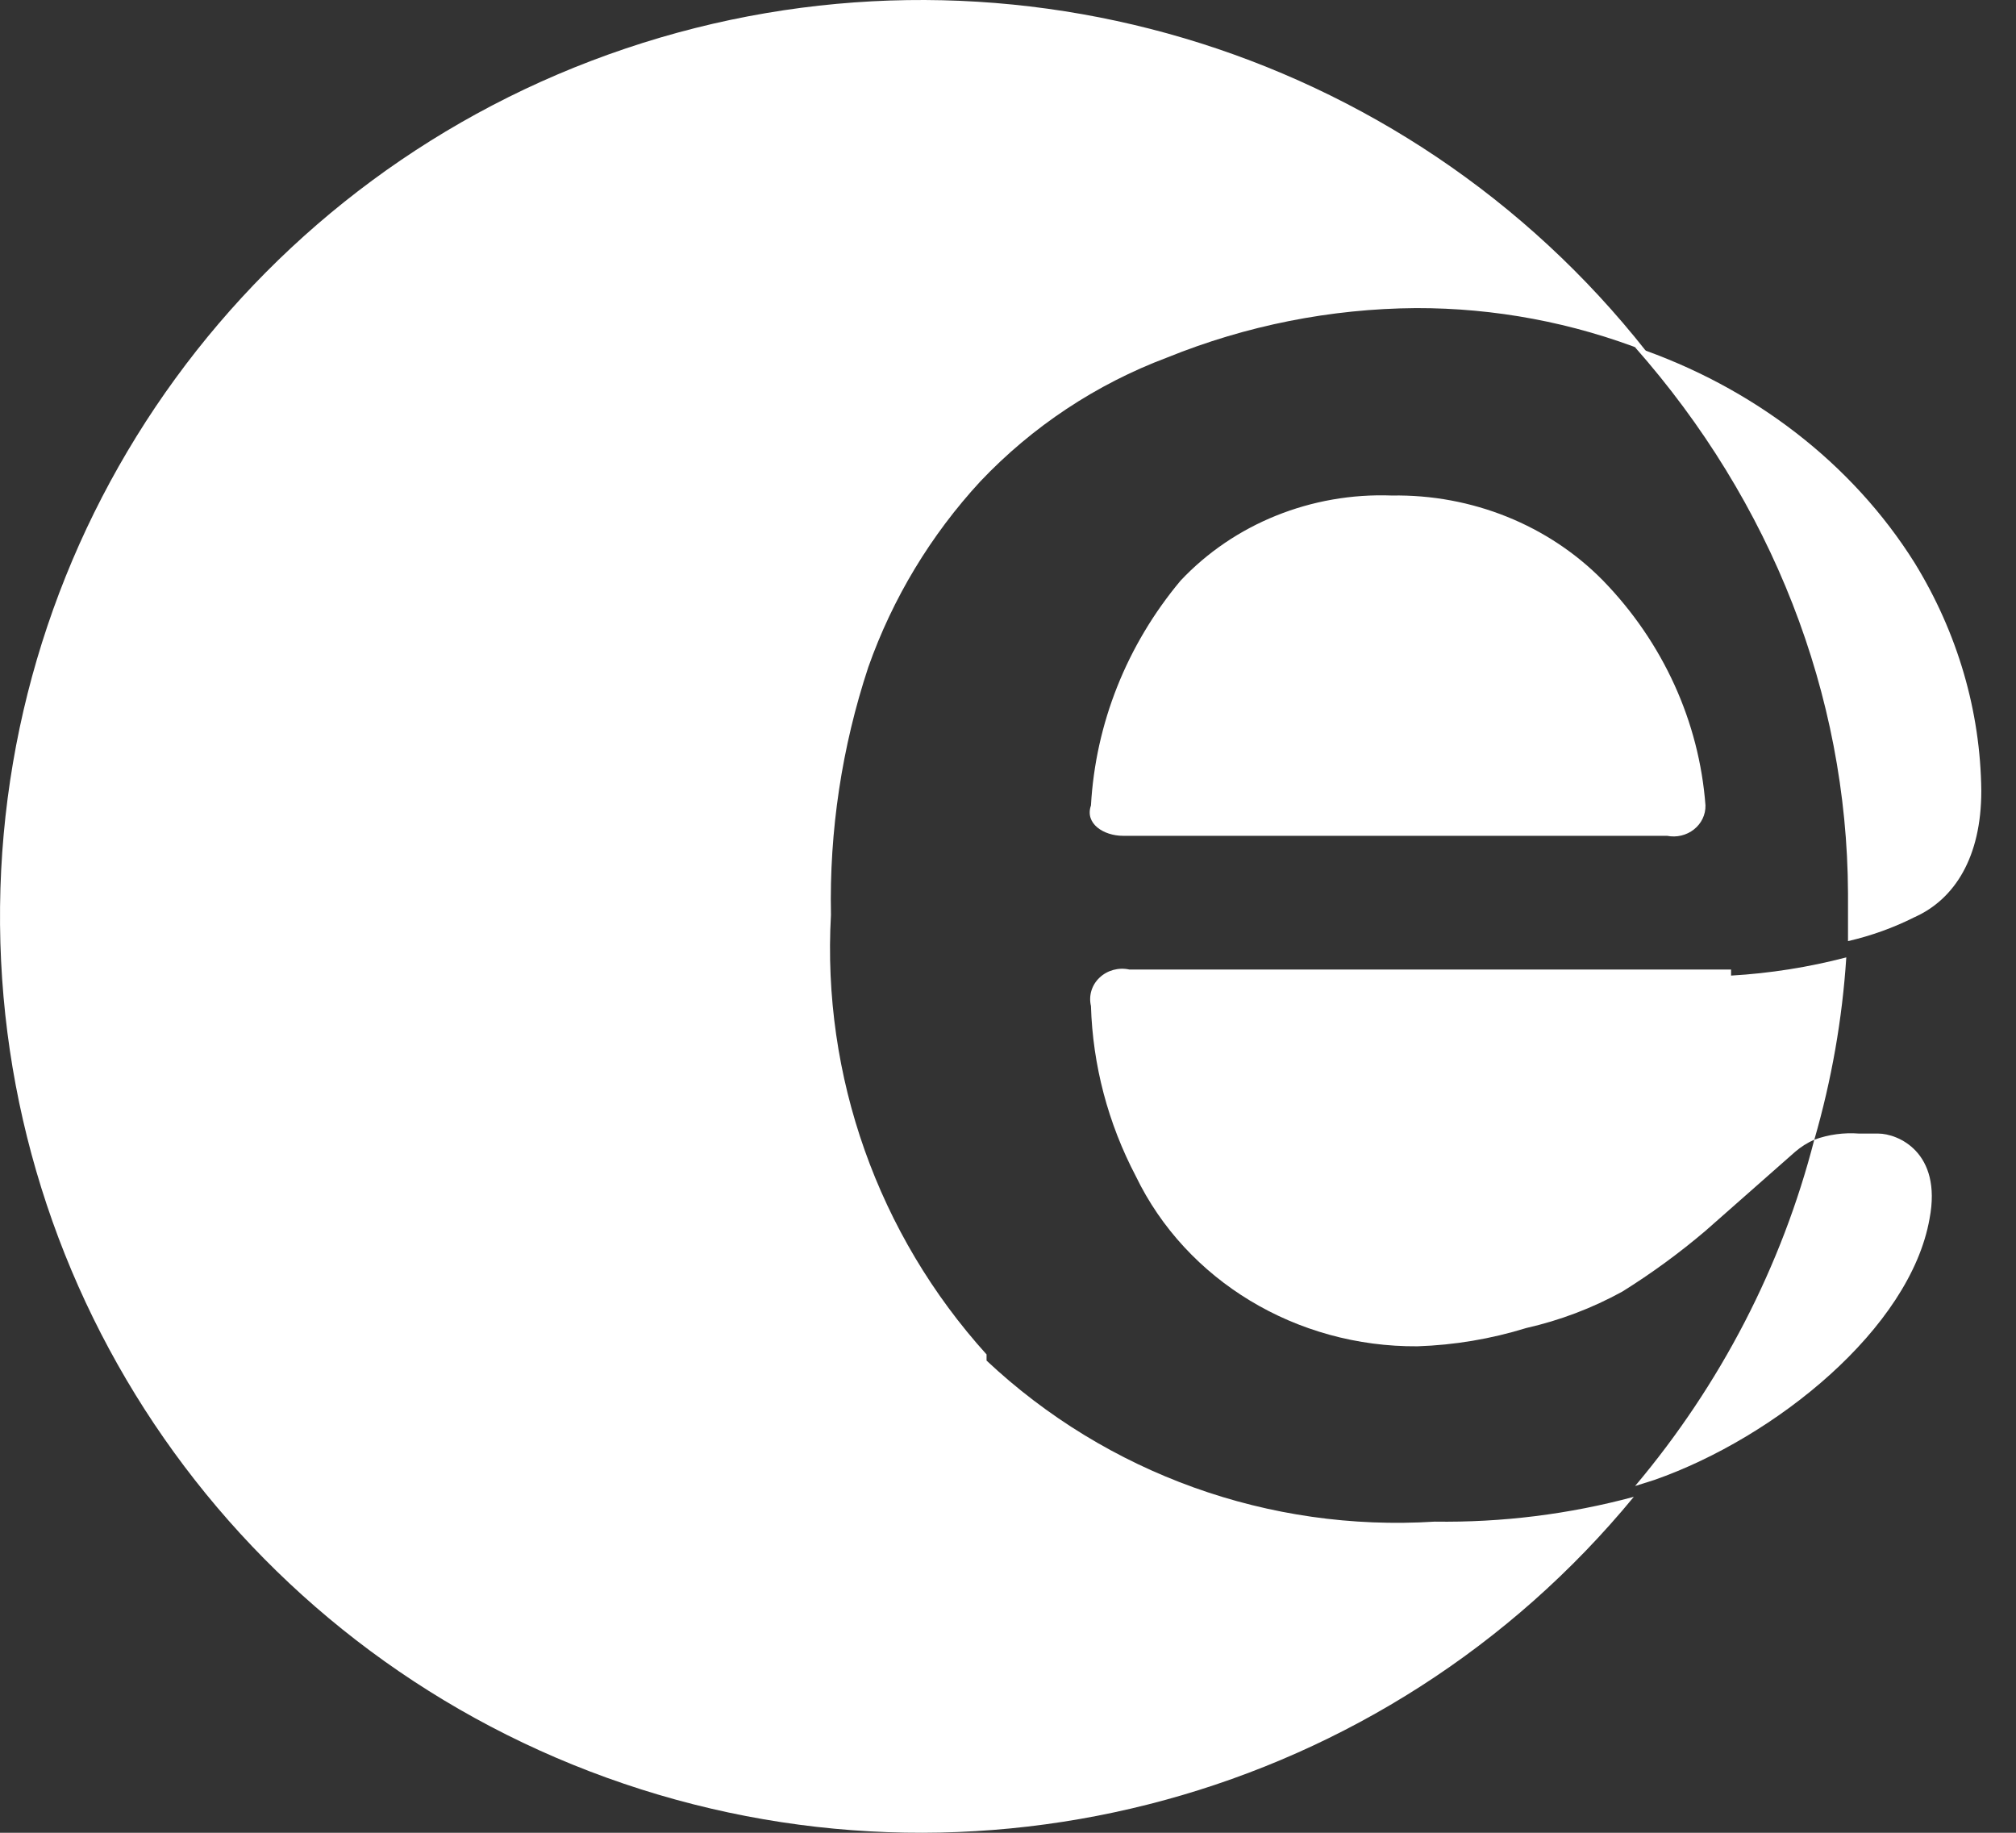<svg width="33" height="30" viewBox="0 0 33 30" fill="none" xmlns="http://www.w3.org/2000/svg">
<rect x="0" y="0" width="33" height="30" fill="#333333" stroke="none"/>
<path d="M16.149 22.17C14.371 20.204 13.454 17.615 13.602 14.975C13.574 13.599 13.781 12.228 14.213 10.921C14.611 9.794 15.235 8.76 16.047 7.88C16.898 6.982 17.943 6.289 19.103 5.853C20.398 5.328 21.78 5.053 23.178 5.043C24.468 5.04 25.747 5.28 26.948 5.752C23 0.738 16.301 -1.25 10.238 0.795C4.174 2.839 0.07 8.47 0.001 14.838C-0.068 21.206 3.913 26.924 9.93 29.098C15.947 31.272 22.689 29.429 26.744 24.501C25.681 24.787 24.584 24.923 23.484 24.907C20.777 25.078 18.121 24.123 16.149 22.271V22.17Z" fill="white"/>
<path fill-rule="evenodd" clip-rule="evenodd" d="M18.487 13.681H27.288C27.445 13.712 27.607 13.673 27.729 13.576C27.851 13.48 27.92 13.335 27.917 13.184C27.814 11.813 27.223 10.515 26.241 9.504C25.349 8.595 24.091 8.089 22.783 8.111C21.469 8.062 20.201 8.573 19.325 9.504C18.445 10.556 17.933 11.843 17.858 13.184C17.753 13.483 18.068 13.681 18.382 13.681H18.487ZM28.336 15.87H18.487C18.311 15.831 18.126 15.881 17.998 16.003C17.87 16.124 17.818 16.299 17.858 16.467C17.887 17.434 18.137 18.385 18.592 19.252C19.417 20.961 21.222 22.051 23.202 22.037C23.808 22.017 24.407 21.916 24.983 21.738C25.535 21.613 26.064 21.412 26.555 21.142C27.035 20.843 27.49 20.51 27.917 20.147L29.384 18.854C29.478 18.773 29.584 18.706 29.698 18.655C29.167 20.725 28.166 22.66 26.765 24.324L27.079 24.225C29.07 23.529 31.27 21.738 31.585 19.948C31.794 18.854 31.061 18.555 30.746 18.555H30.432C30.183 18.536 29.932 18.57 29.699 18.655C29.981 17.68 30.157 16.68 30.222 15.671C29.606 15.832 28.974 15.932 28.336 15.969V15.87ZM29.699 18.655C29.699 18.655 29.698 18.655 29.698 18.655C29.698 18.655 29.698 18.655 29.698 18.655C29.698 18.655 29.698 18.655 29.698 18.655C29.698 18.655 29.699 18.655 29.699 18.655Z" fill="white"/>
<path d="M30.25 15.405C30.631 15.317 30.997 15.185 31.341 15.012C31.996 14.718 32.432 14.03 32.432 12.948C32.419 11.641 32.044 10.358 31.341 9.214C30.321 7.587 28.699 6.334 26.757 5.676C29.005 8.218 30.236 11.369 30.25 14.619V15.405V15.405Z" fill="white"/>
</svg>
